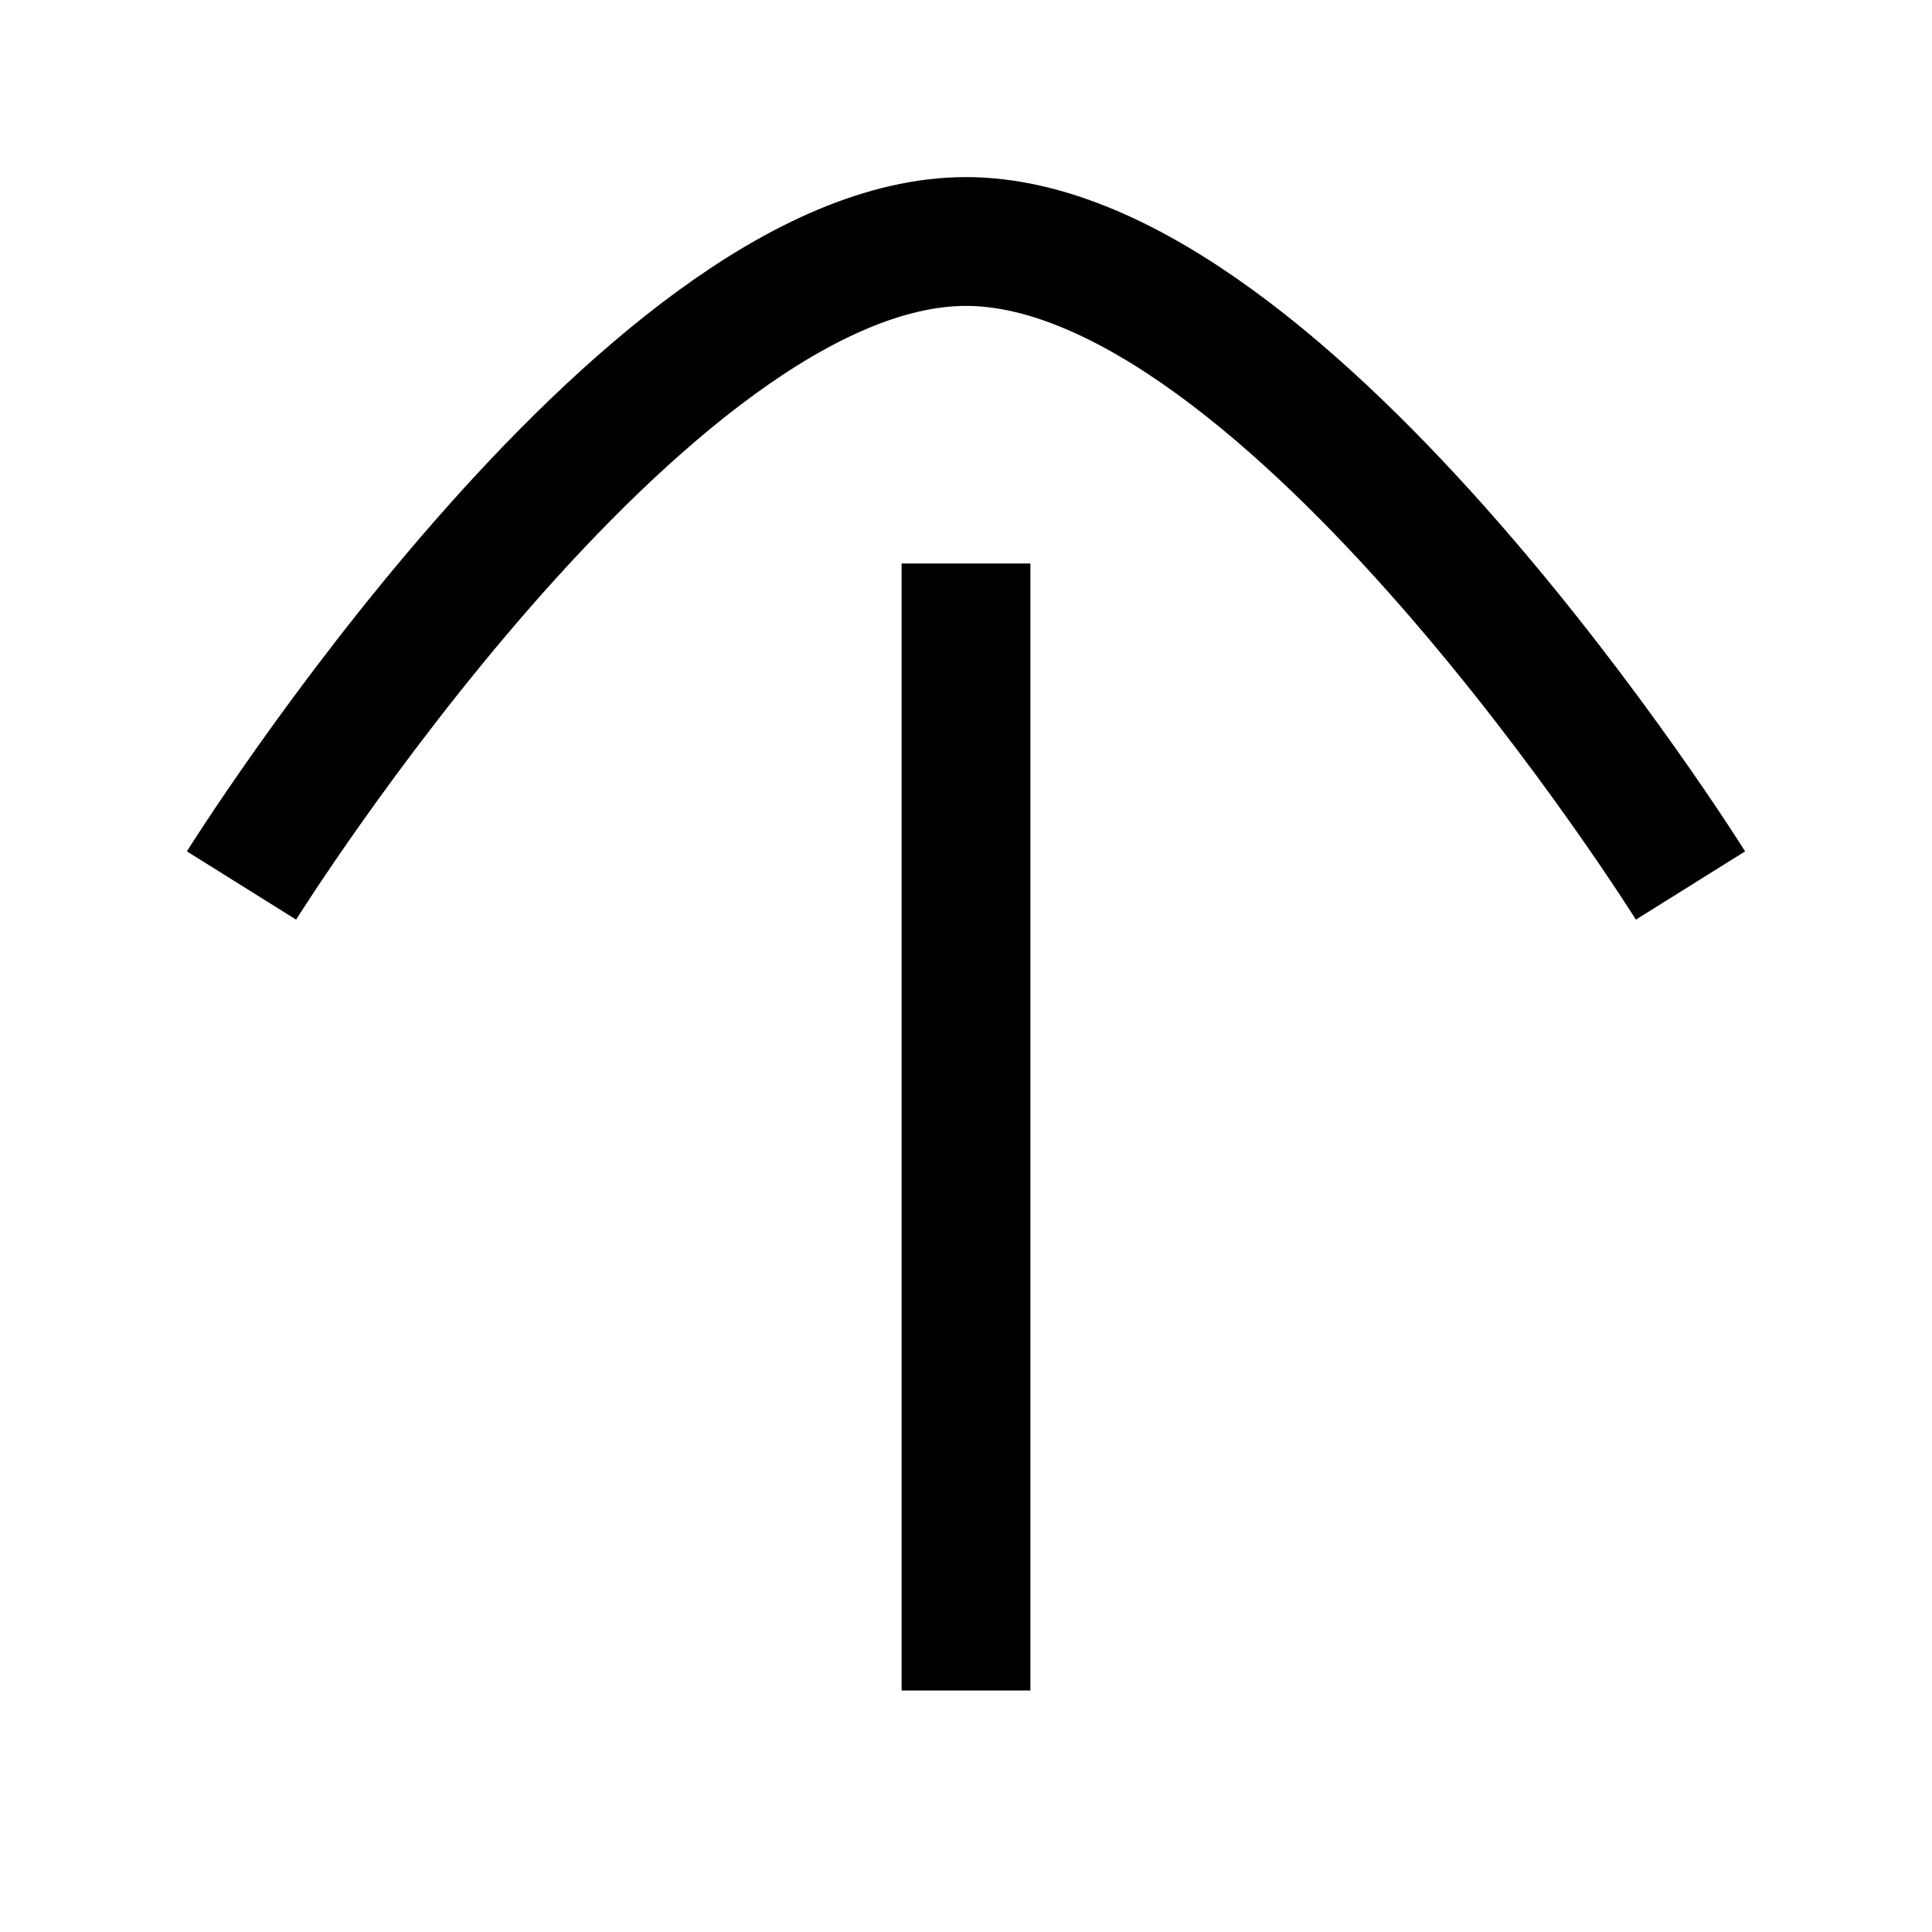 <svg width="24" height="24" viewBox="0 0 24 24" fill="none" xmlns="http://www.w3.org/2000/svg">
<g clip-path="url(#clip0_433_6393)">
<path d="M12 21L12 7" stroke="currentColor" stroke-width="1.6" stroke-miterlimit="10"/>
<path d="M21 11C21 11 16 3 12 3C8 3 3 11 3 11" stroke="currentColor" stroke-width="1.6" stroke-miterlimit="10"/>
</g>
<defs>
<clipPath id="clip0_433_6393">
<rect width="24" height="24" fill="white"/>
</clipPath>
</defs>
</svg>

